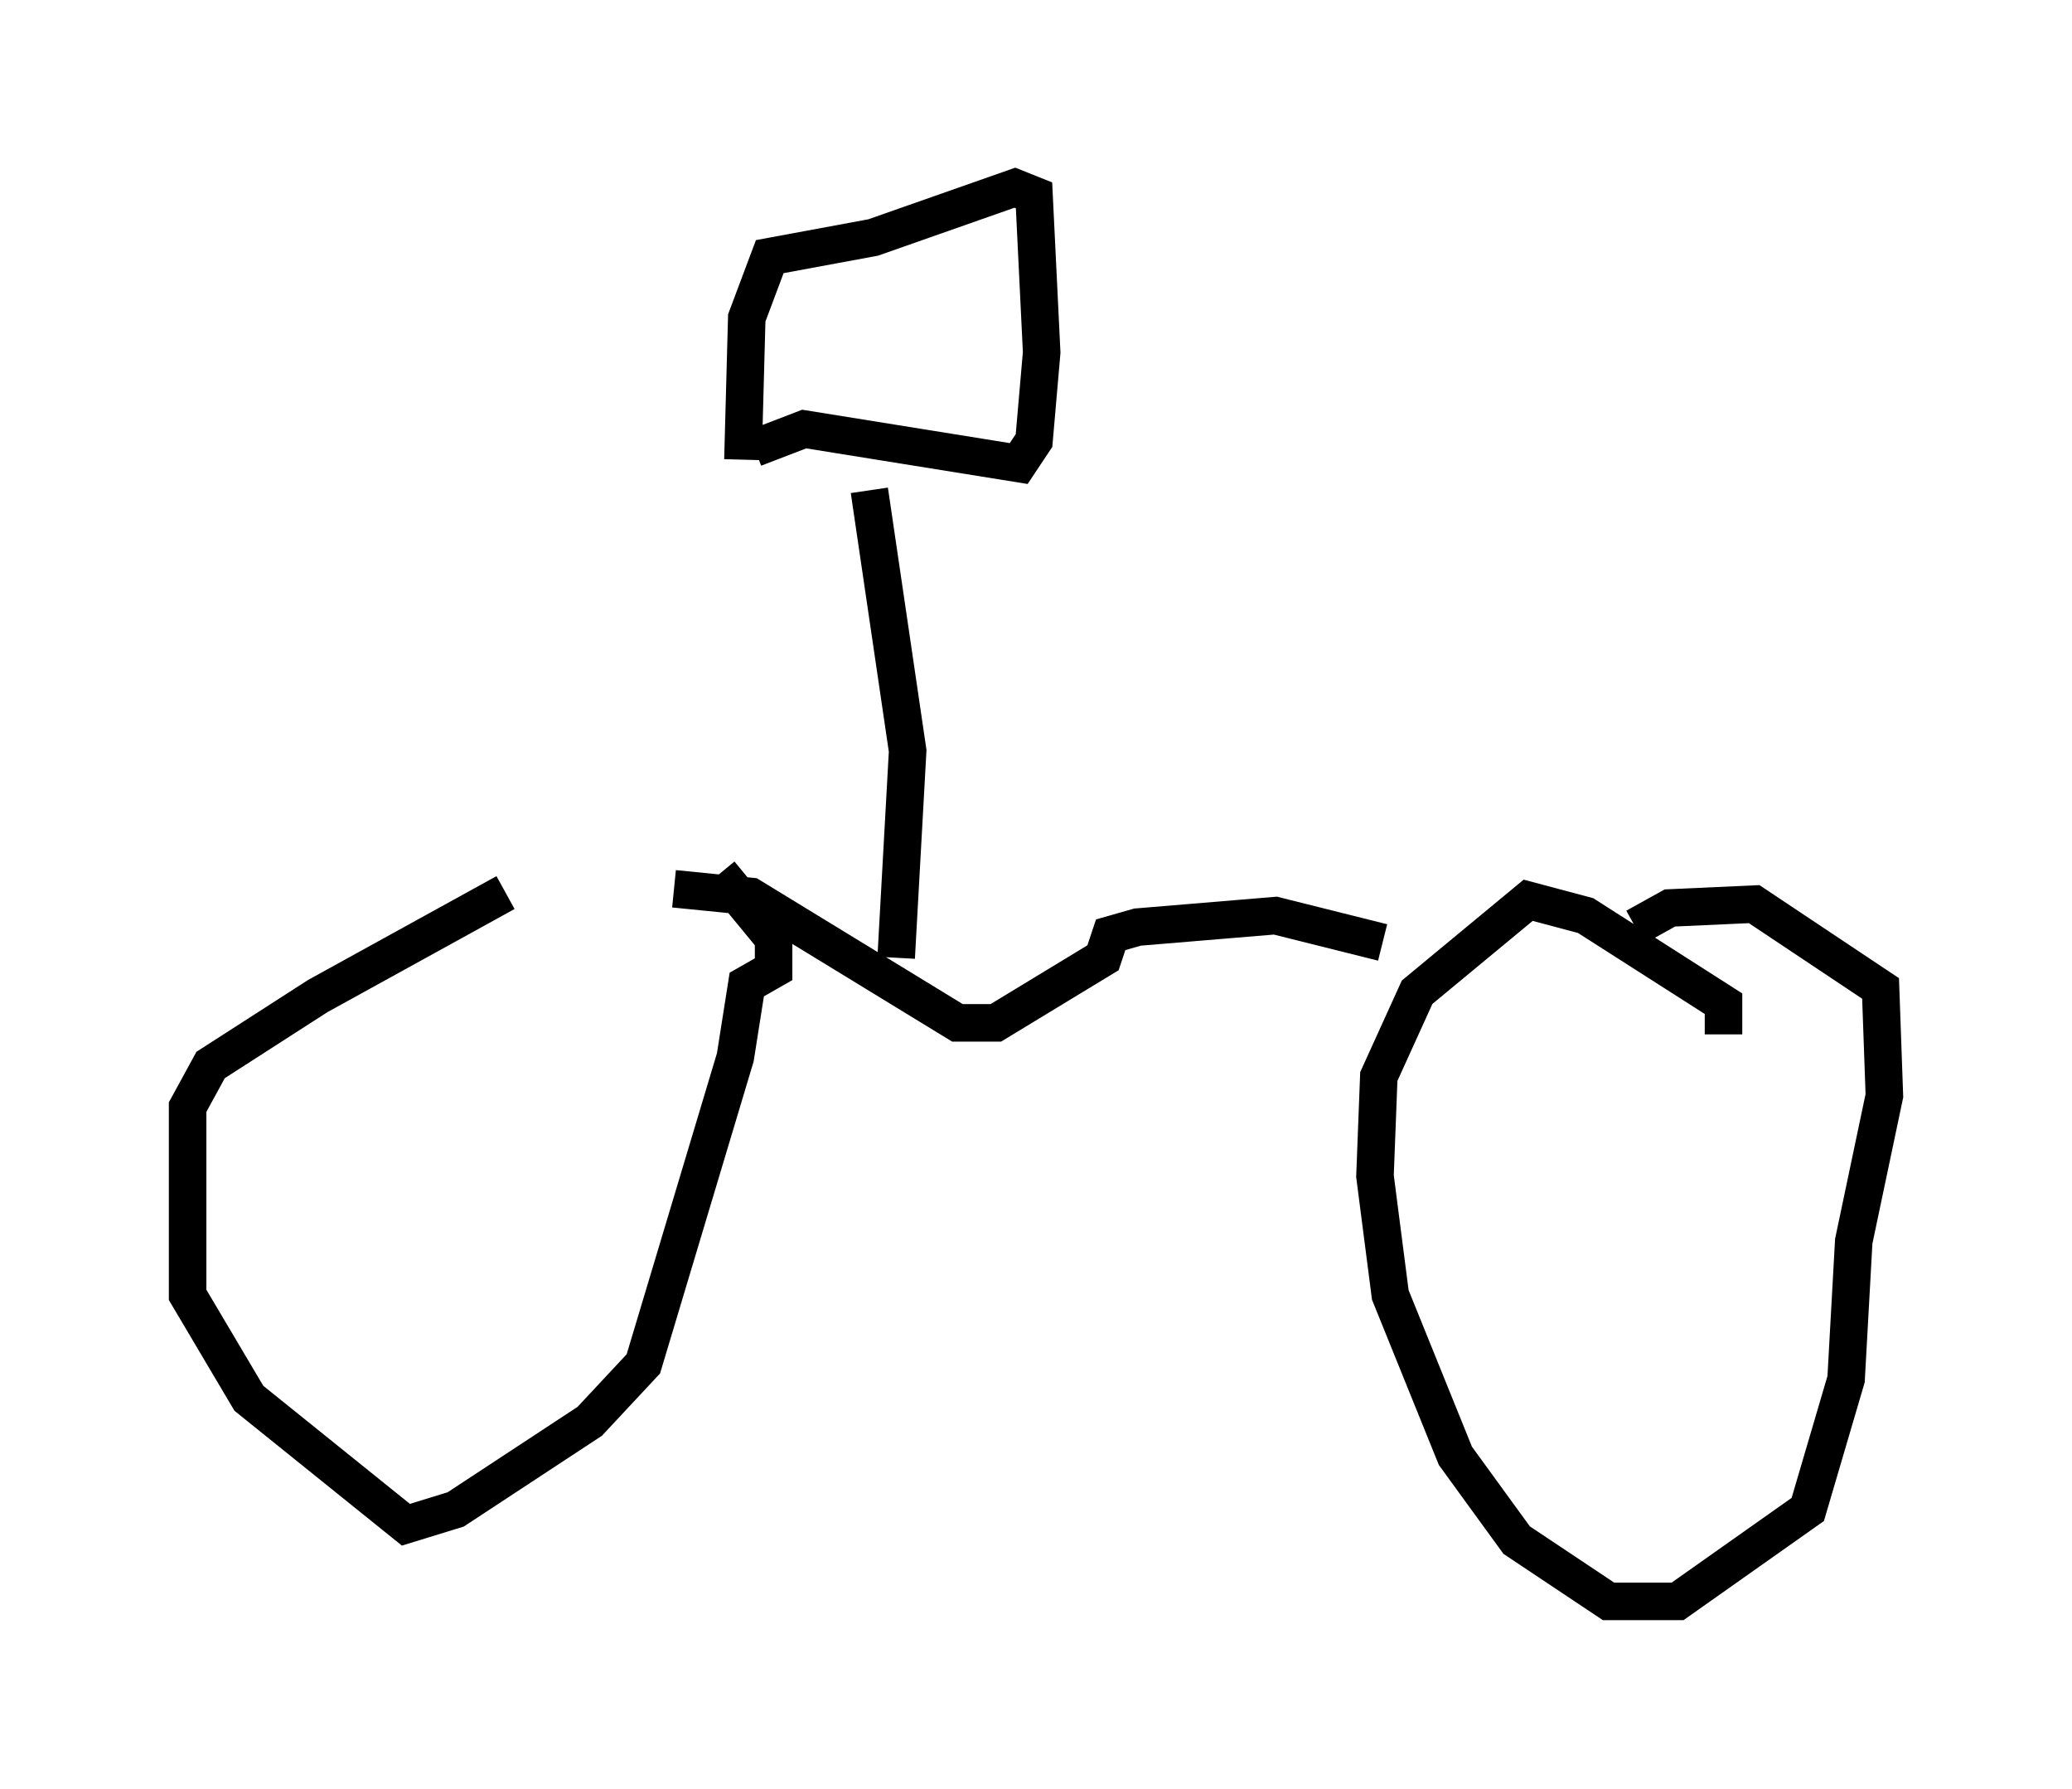 <?xml version="1.0" encoding="utf-8" ?>
<svg baseProfile="full" height="47.669" version="1.1" width="55.223" xmlns="http://www.w3.org/2000/svg" xmlns:ev="http://www.w3.org/2001/xml-events" xmlns:xlink="http://www.w3.org/1999/xlink"><defs /><rect fill="white" height="47.669" width="55.223" x="0" y="0" /><path d="M15.413, 23.477 m-1.94, 0.306 l-5.002, 2.756 -2.858, 1.838 l-0.613, 1.123 0.0, 5.002 l1.633, 2.756 4.185, 3.369 l1.327, -0.408 3.573, -2.348 l1.429, -1.531 2.45, -8.167 l0.306, -1.94 0.715, -0.408 l0.0, -0.817 -1.429, -1.735 m26.746, 4.288 l0.0, -0.817 -3.675, -2.348 l-1.531, -0.408 -2.96, 2.45 l-1.021, 2.246 -0.102, 2.654 l0.408, 3.165 1.735, 4.288 l1.633, 2.246 2.45, 1.633 l1.838, 0.0 3.471, -2.45 l1.021, -3.471 0.204, -3.675 l0.817, -3.879 -0.102, -2.858 l-3.369, -2.246 -2.246, 0.102 l-0.919, 0.51 m-25.623, -1.021 l2.042, 0.204 5.513, 3.369 l1.021, 0.0 2.858, -1.735 l0.204, -0.613 0.715, -0.204 l3.675, -0.306 2.858, 0.715 m-12.965, 0.408 l0.306, -5.513 -1.021, -6.942 m-3.063, -1.123 l1.327, -0.51 5.717, 0.919 l0.408, -0.613 0.204, -2.348 l-0.204, -4.185 -0.51, -0.204 l-3.777, 1.327 -2.756, 0.51 l-0.613, 1.633 -0.102, 3.777 " fill="none" stroke="black" stroke-width="1" /></svg>